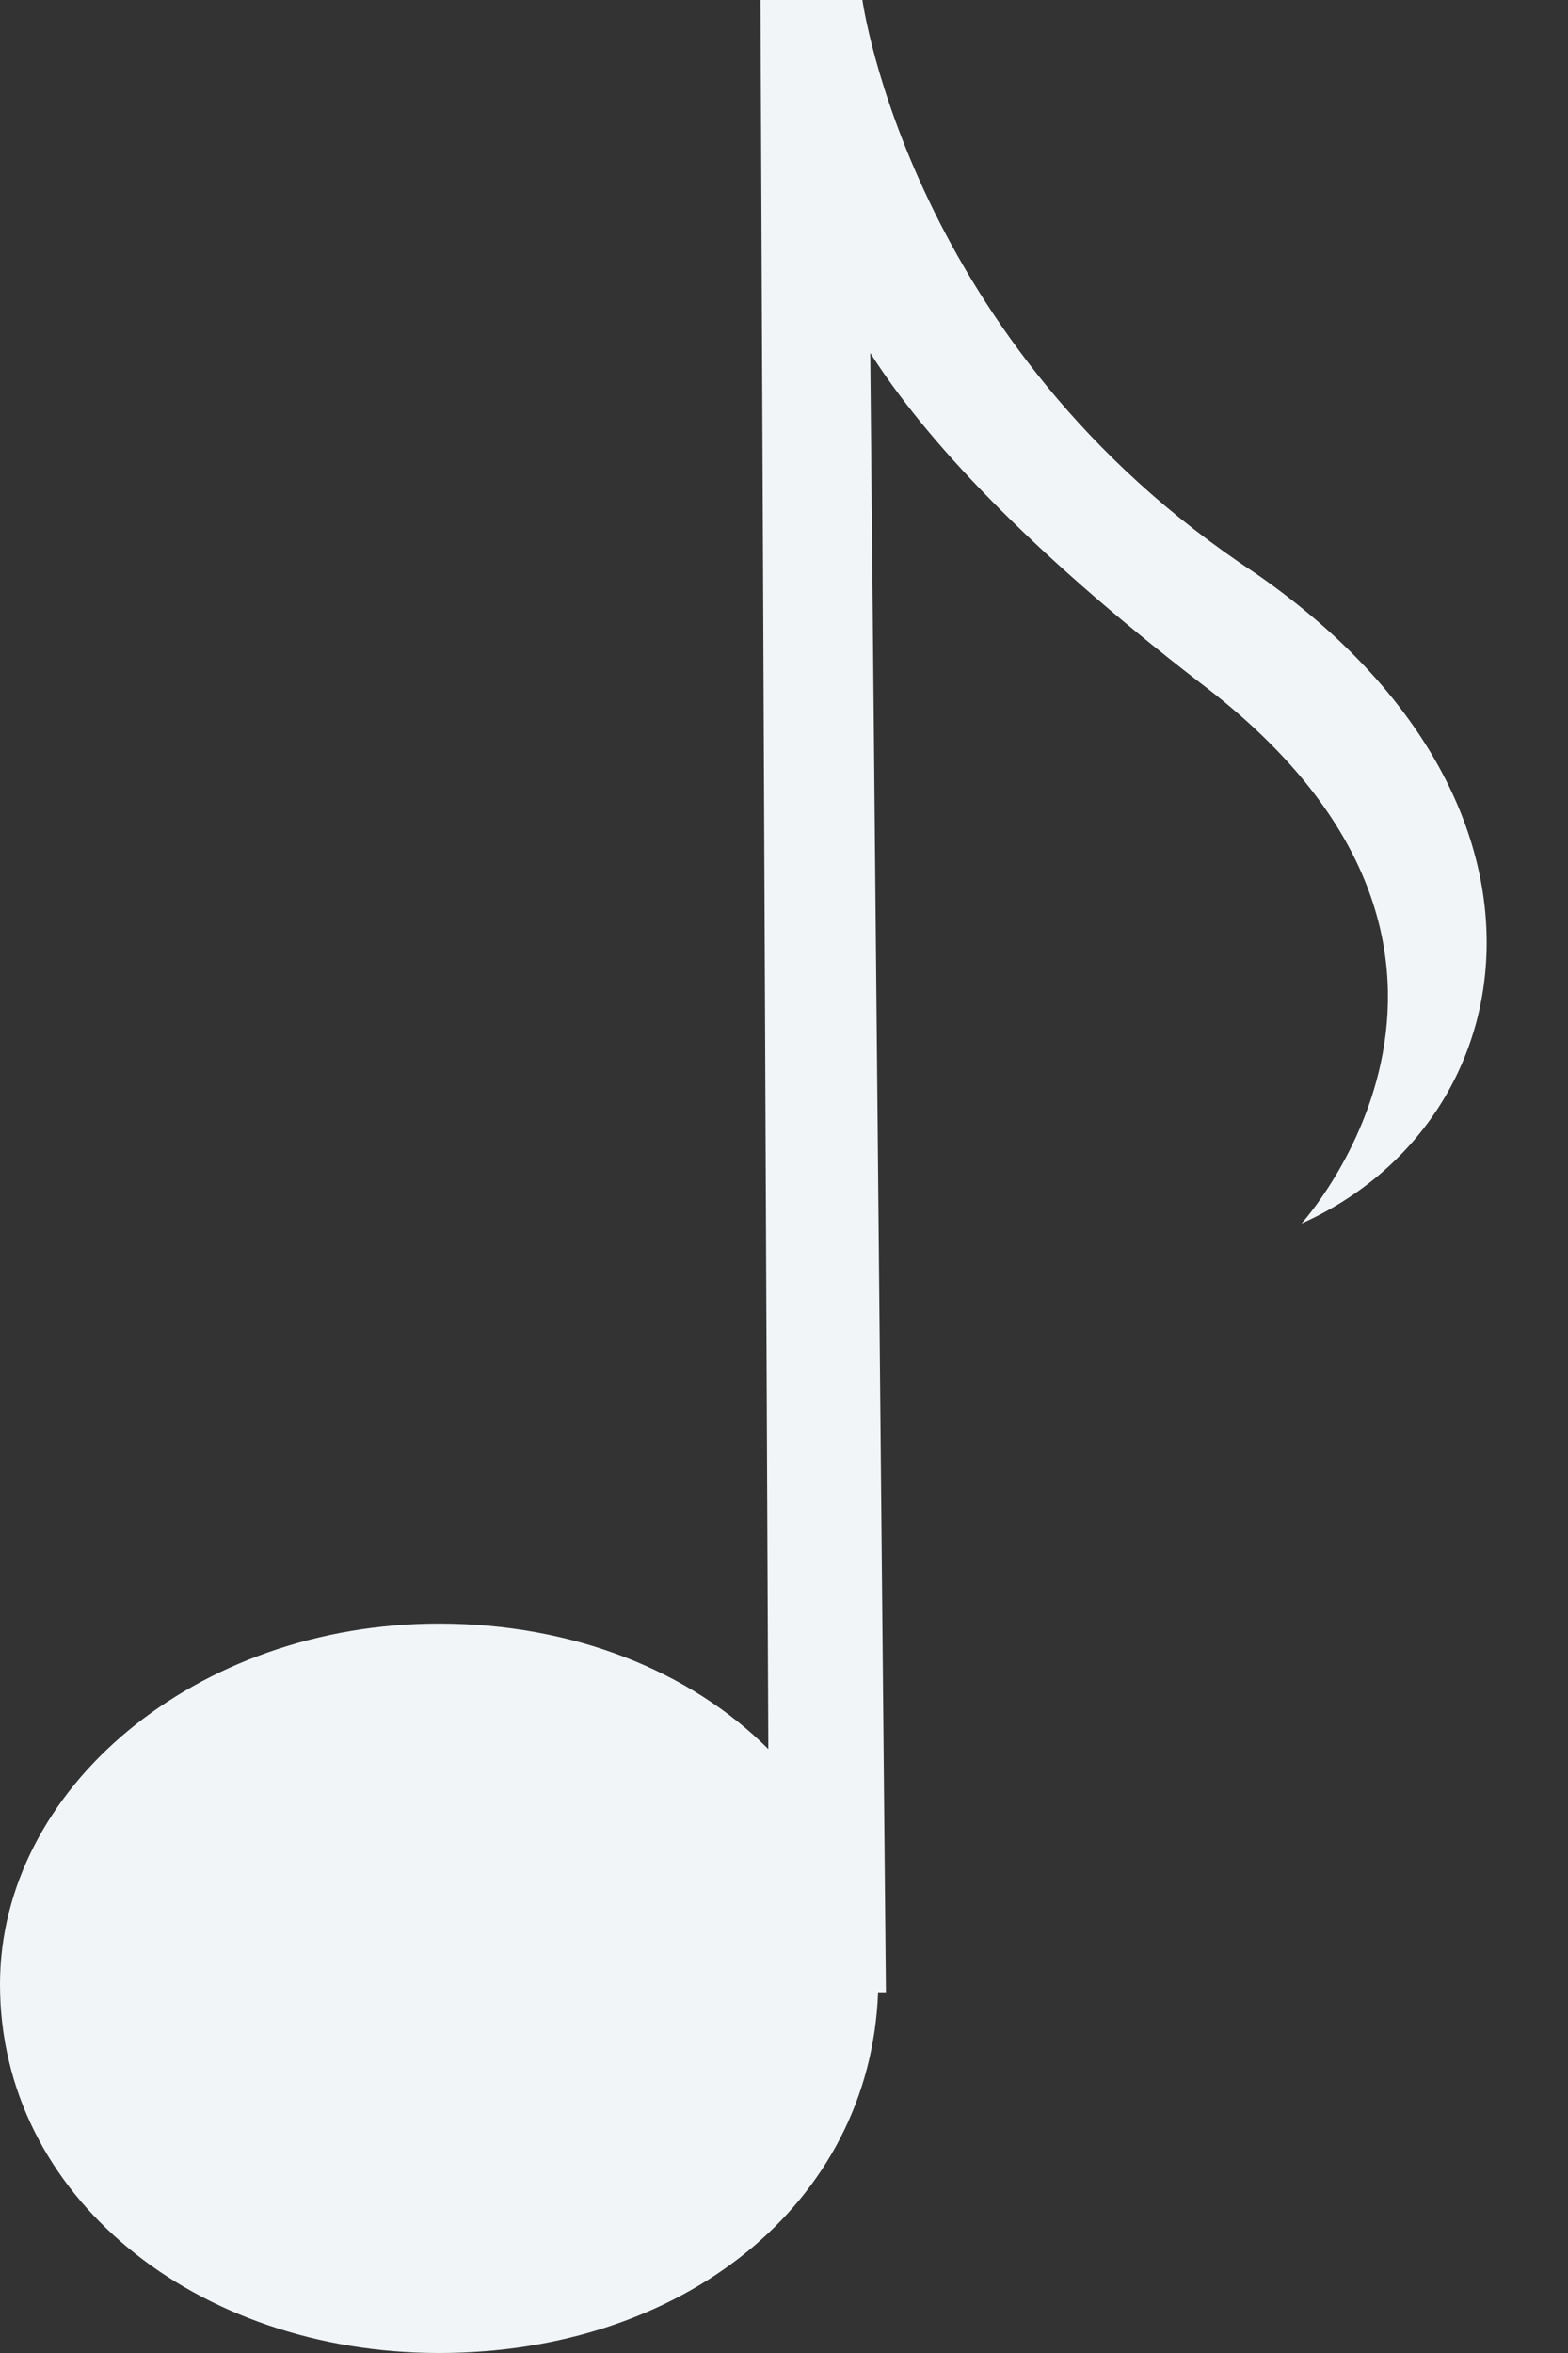 <?xml version="1.0" encoding="utf-8"?>
<!-- Generator: Adobe Illustrator 22.1.0, SVG Export Plug-In . SVG Version: 6.00 Build 0)  -->
<svg version="1.1" id="Layer_1" xmlns="http://www.w3.org/2000/svg" xmlns:xlink="http://www.w3.org/1999/xlink" x="0px" y="0px"
	 viewBox="0 0 20 30" style="enable-background:new 0 0 20 30;" xml:space="preserve">
<rect x="0" y="0" width="20" height="30" fill="#333333" stroke="none"/>
<style type="text/css">
	.st0{fill:#F1F5F7;}
</style>
<path class="st0" d="M16,7.3C11.6,4.4,11,0,11,0l0,0H9.7l0.1,22.3c-1-1-2.5-1.6-4.2-1.6c-3.1,0-5.6,2.1-5.6,4.6C0,28,2.5,30,5.6,30
	s5.5-1.9,5.6-4.6h0.1l0,0l0,0l0,0L11.1,4.5c0.7,1.1,2,2.5,4.2,4.2c4.5,3.4,1.3,6.9,1.3,6.9C19.5,14.3,20.2,10.2,16,7.3z"/>
</svg>
